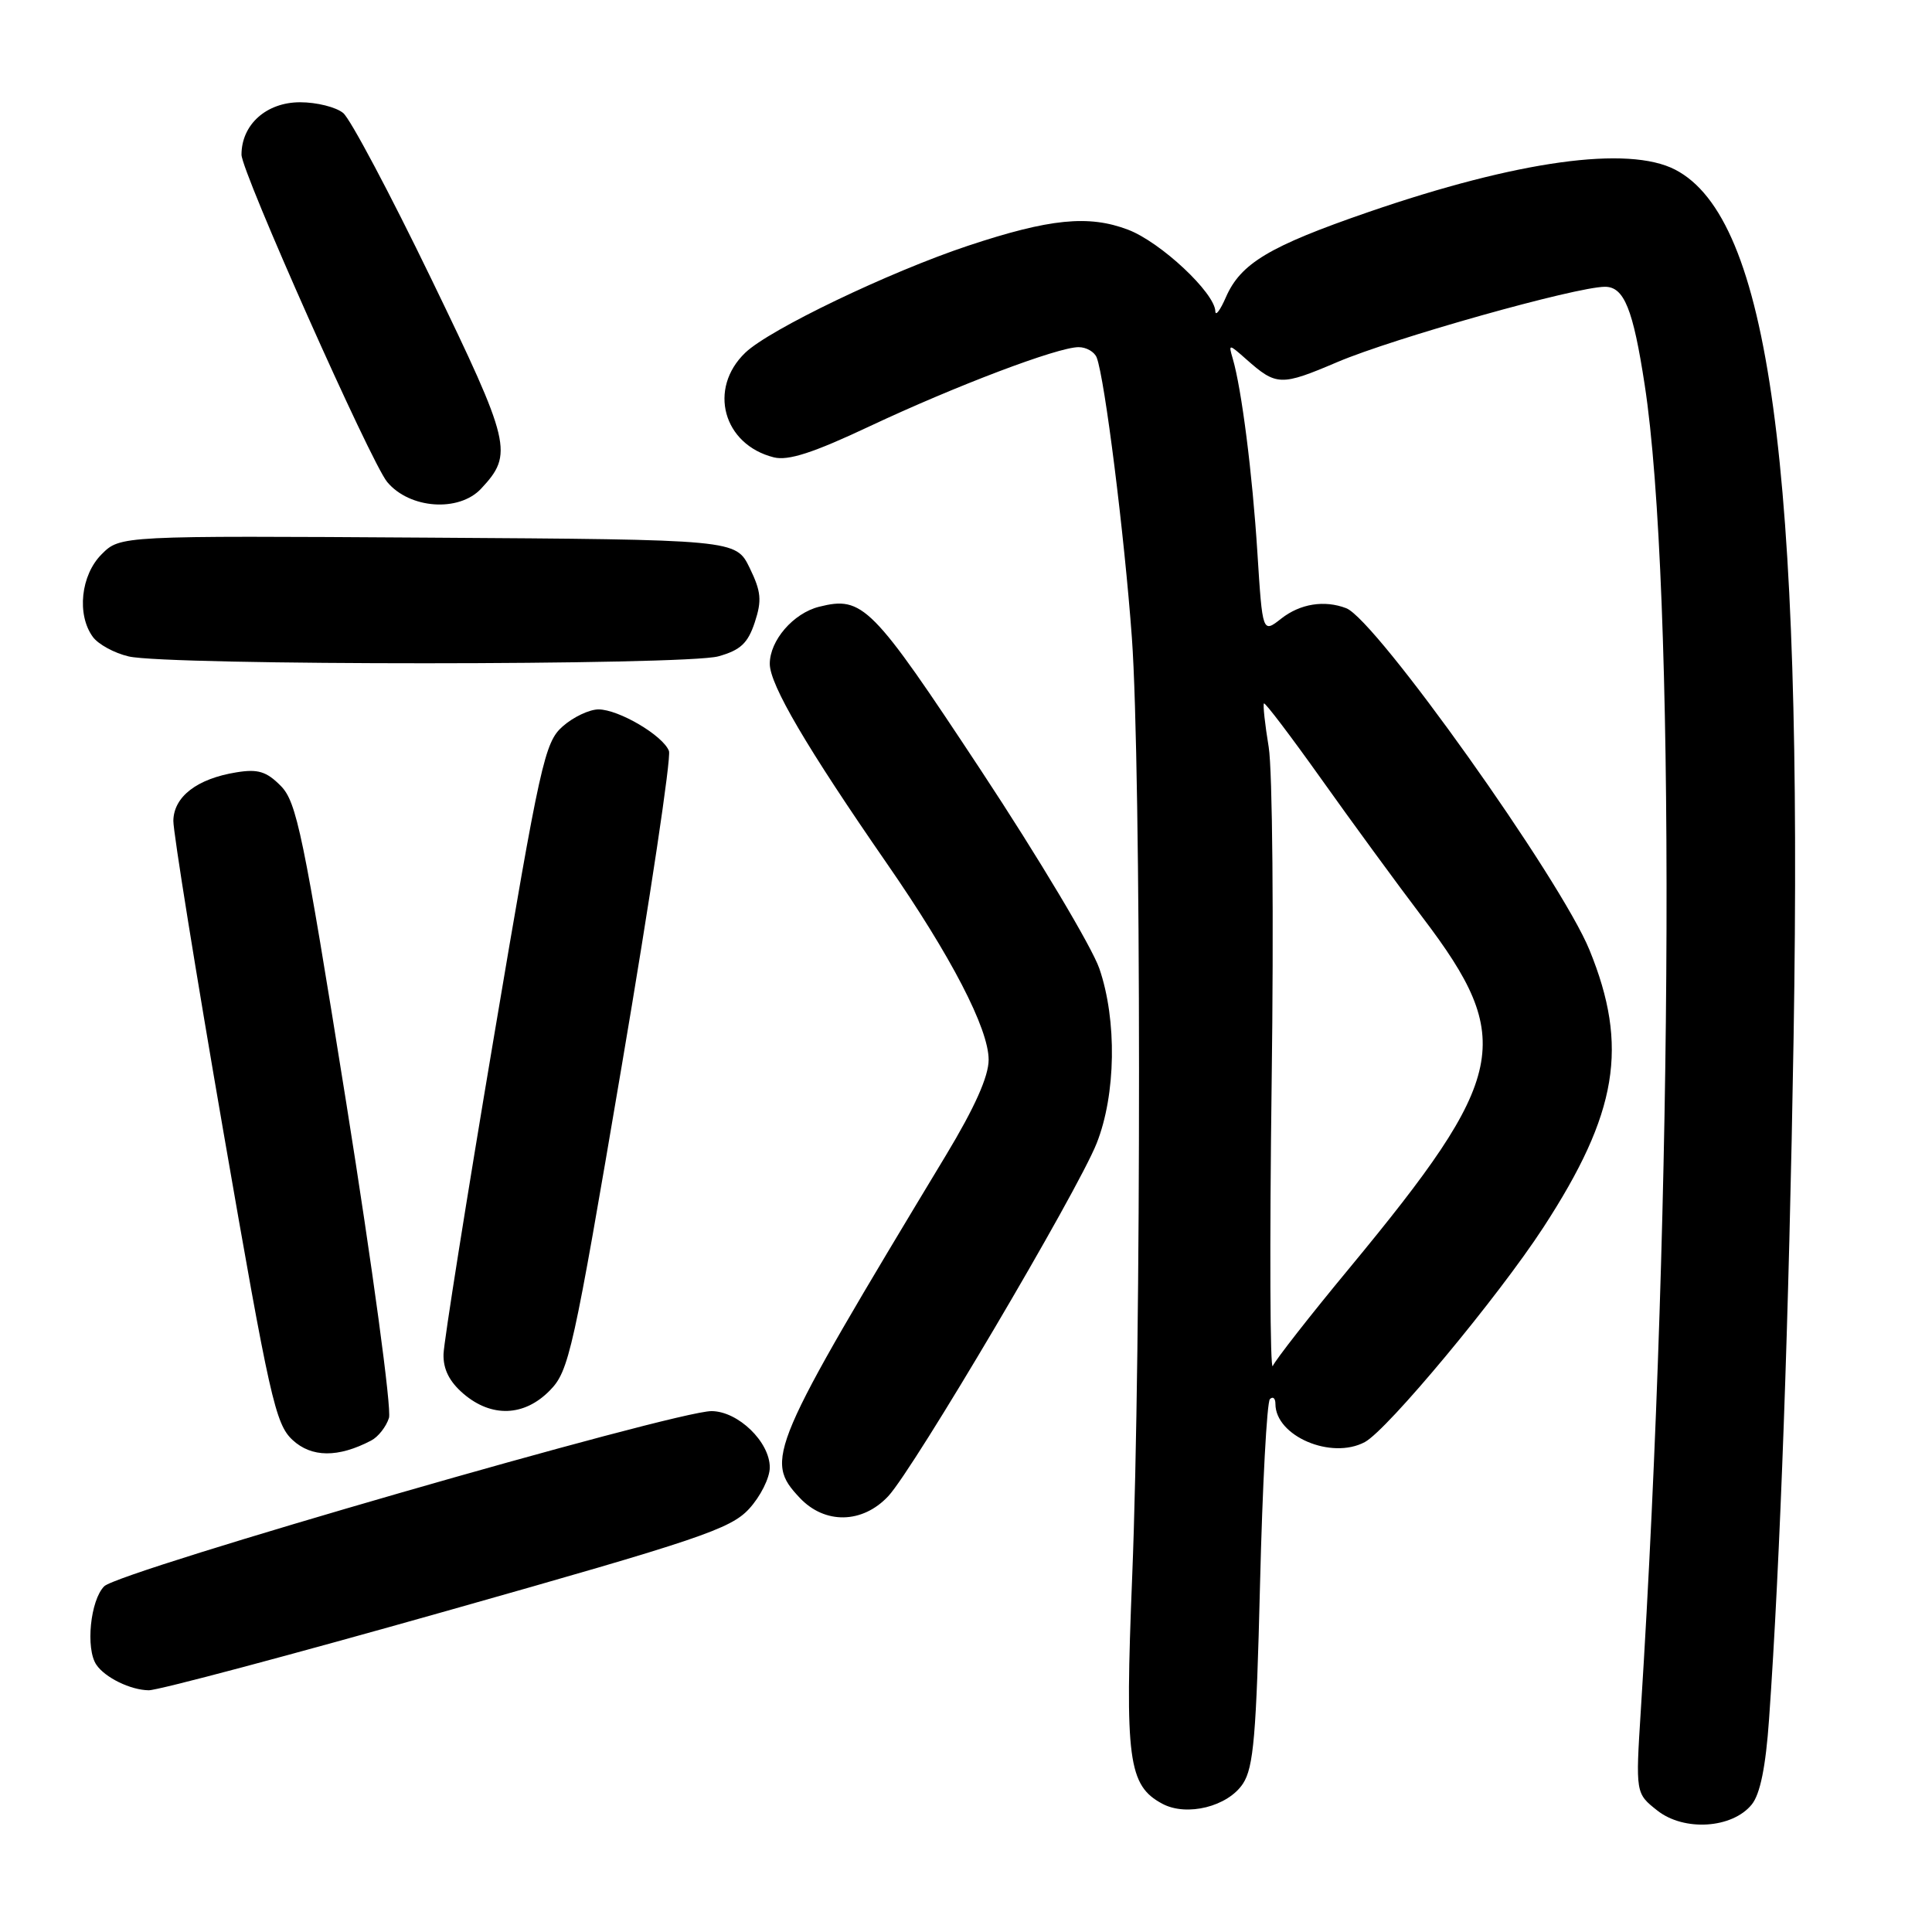 <?xml version="1.0" encoding="UTF-8" standalone="no"?>
<!DOCTYPE svg PUBLIC "-//W3C//DTD SVG 1.1//EN" "http://www.w3.org/Graphics/SVG/1.1/DTD/svg11.dtd" >
<svg xmlns="http://www.w3.org/2000/svg" xmlns:xlink="http://www.w3.org/1999/xlink" version="1.1" viewBox="0 0 256 256">
 <g >
 <path fill="currentColor"
d=" M 232.12 239.10 C 233.23 237.73 233.97 234.11 234.41 227.79 C 235.88 207.06 237.05 174.42 237.66 137.50 C 238.91 61.74 234.43 28.93 221.97 22.48 C 215.73 19.26 201.12 21.28 181.29 28.11 C 168.16 32.64 164.39 34.90 162.43 39.40 C 161.69 41.10 161.06 41.94 161.04 41.25 C 160.96 38.79 153.79 32.08 149.48 30.44 C 144.26 28.45 139.08 28.97 128.25 32.57 C 117.81 36.05 101.97 43.65 98.76 46.73 C 93.79 51.49 95.81 58.91 102.53 60.60 C 104.44 61.08 107.75 60.01 115.22 56.49 C 126.69 51.10 140.15 46.00 142.92 46.00 C 143.95 46.00 145.02 46.62 145.32 47.38 C 146.39 50.17 148.99 70.89 149.98 84.50 C 151.22 101.70 151.25 178.42 150.02 208.92 C 149.04 233.16 149.49 236.59 154.02 239.01 C 157.26 240.74 162.70 239.38 164.70 236.34 C 166.11 234.19 166.47 229.92 166.96 209.95 C 167.28 196.84 167.87 185.80 168.27 185.39 C 168.67 184.99 169.00 185.28 169.00 186.02 C 169.00 190.29 176.41 193.46 180.85 191.08 C 183.85 189.47 198.51 171.85 204.51 162.63 C 214.36 147.50 215.83 138.66 210.62 125.89 C 206.80 116.51 182.31 82.10 178.38 80.59 C 175.49 79.48 172.28 80.00 169.78 81.96 C 167.29 83.92 167.29 83.92 166.61 73.21 C 165.95 62.75 164.52 51.51 163.34 47.50 C 162.77 45.55 162.81 45.55 165.13 47.60 C 169.14 51.15 169.71 51.17 177.22 47.97 C 184.71 44.79 208.80 38.01 212.67 38.00 C 215.20 38.00 216.39 40.94 217.93 51.00 C 221.99 77.36 221.75 158.25 217.42 226.57 C 216.72 237.63 216.72 237.63 219.61 239.91 C 223.15 242.70 229.54 242.29 232.12 239.10 Z  M 59.21 213.45 C 92.63 204.00 96.79 202.60 99.25 199.94 C 100.76 198.30 102.00 195.83 102.00 194.44 C 102.00 191.06 97.81 187.01 94.30 186.98 C 89.51 186.94 15.81 208.19 13.81 210.19 C 11.97 212.03 11.32 218.46 12.77 220.59 C 13.92 222.29 17.29 223.94 19.71 223.97 C 20.92 223.99 38.70 219.25 59.21 213.45 Z  M 117.70 198.25 C 121.08 194.64 142.76 157.93 145.31 151.50 C 147.87 145.06 148.02 135.18 145.67 128.34 C 144.69 125.50 137.65 113.70 130.01 102.12 C 115.51 80.14 114.33 78.95 108.53 80.40 C 105.11 81.26 102.00 84.87 102.00 87.96 C 102.00 90.73 106.89 99.06 117.52 114.42 C 126.03 126.71 131.00 136.30 131.00 140.42 C 131.00 142.63 129.16 146.75 125.33 153.10 C 101.84 192.04 101.24 193.44 105.97 198.47 C 109.29 202.00 114.28 201.91 117.70 198.25 Z  M 49.18 190.88 C 50.11 190.40 51.17 189.05 51.54 187.88 C 51.91 186.71 49.36 167.93 45.88 146.13 C 40.18 110.47 39.31 106.26 37.20 104.13 C 35.31 102.22 34.17 101.87 31.32 102.34 C 26.10 103.18 23.01 105.57 22.97 108.77 C 22.96 110.27 25.94 128.82 29.61 150.00 C 35.73 185.30 36.49 188.69 38.76 190.80 C 41.28 193.14 44.81 193.17 49.18 190.88 Z  M 72.85 184.25 C 75.40 181.66 75.94 179.23 82.38 141.25 C 86.14 119.12 88.96 100.33 88.64 99.51 C 87.86 97.46 81.99 94.01 79.31 94.00 C 78.10 94.00 75.96 95.01 74.56 96.25 C 72.17 98.36 71.59 100.95 65.43 137.49 C 61.81 158.94 58.82 177.80 58.77 179.41 C 58.71 181.42 59.54 183.07 61.40 184.67 C 65.12 187.86 69.46 187.71 72.85 184.25 Z  M 95.18 86.97 C 98.12 86.15 99.09 85.24 100.01 82.47 C 100.97 79.55 100.86 78.39 99.33 75.24 C 97.50 71.50 97.50 71.50 56.72 71.24 C 15.93 70.98 15.93 70.98 13.47 73.44 C 10.70 76.20 10.15 81.45 12.30 84.39 C 13.01 85.37 15.15 86.54 17.05 86.98 C 22.21 88.20 90.80 88.18 95.18 86.97 Z  M 63.75 64.75 C 68.05 60.15 67.73 58.82 57.15 36.96 C 51.68 25.66 46.43 15.77 45.48 14.98 C 44.53 14.19 41.96 13.55 39.77 13.55 C 35.30 13.55 32.00 16.50 32.00 20.50 C 32.00 22.76 49.13 61.24 51.30 63.86 C 54.26 67.43 60.81 67.90 63.75 64.75 Z  M 168.50 143.50 C 168.79 121.99 168.61 102.03 168.11 99.00 C 167.61 95.97 167.33 93.37 167.48 93.21 C 167.63 93.05 171.04 97.55 175.07 103.21 C 179.09 108.87 185.15 117.15 188.54 121.62 C 200.80 137.78 199.78 142.66 178.83 168.00 C 173.59 174.32 169.02 180.18 168.65 181.00 C 168.29 181.82 168.22 164.95 168.50 143.50 Z "/>
</g>
</svg>
